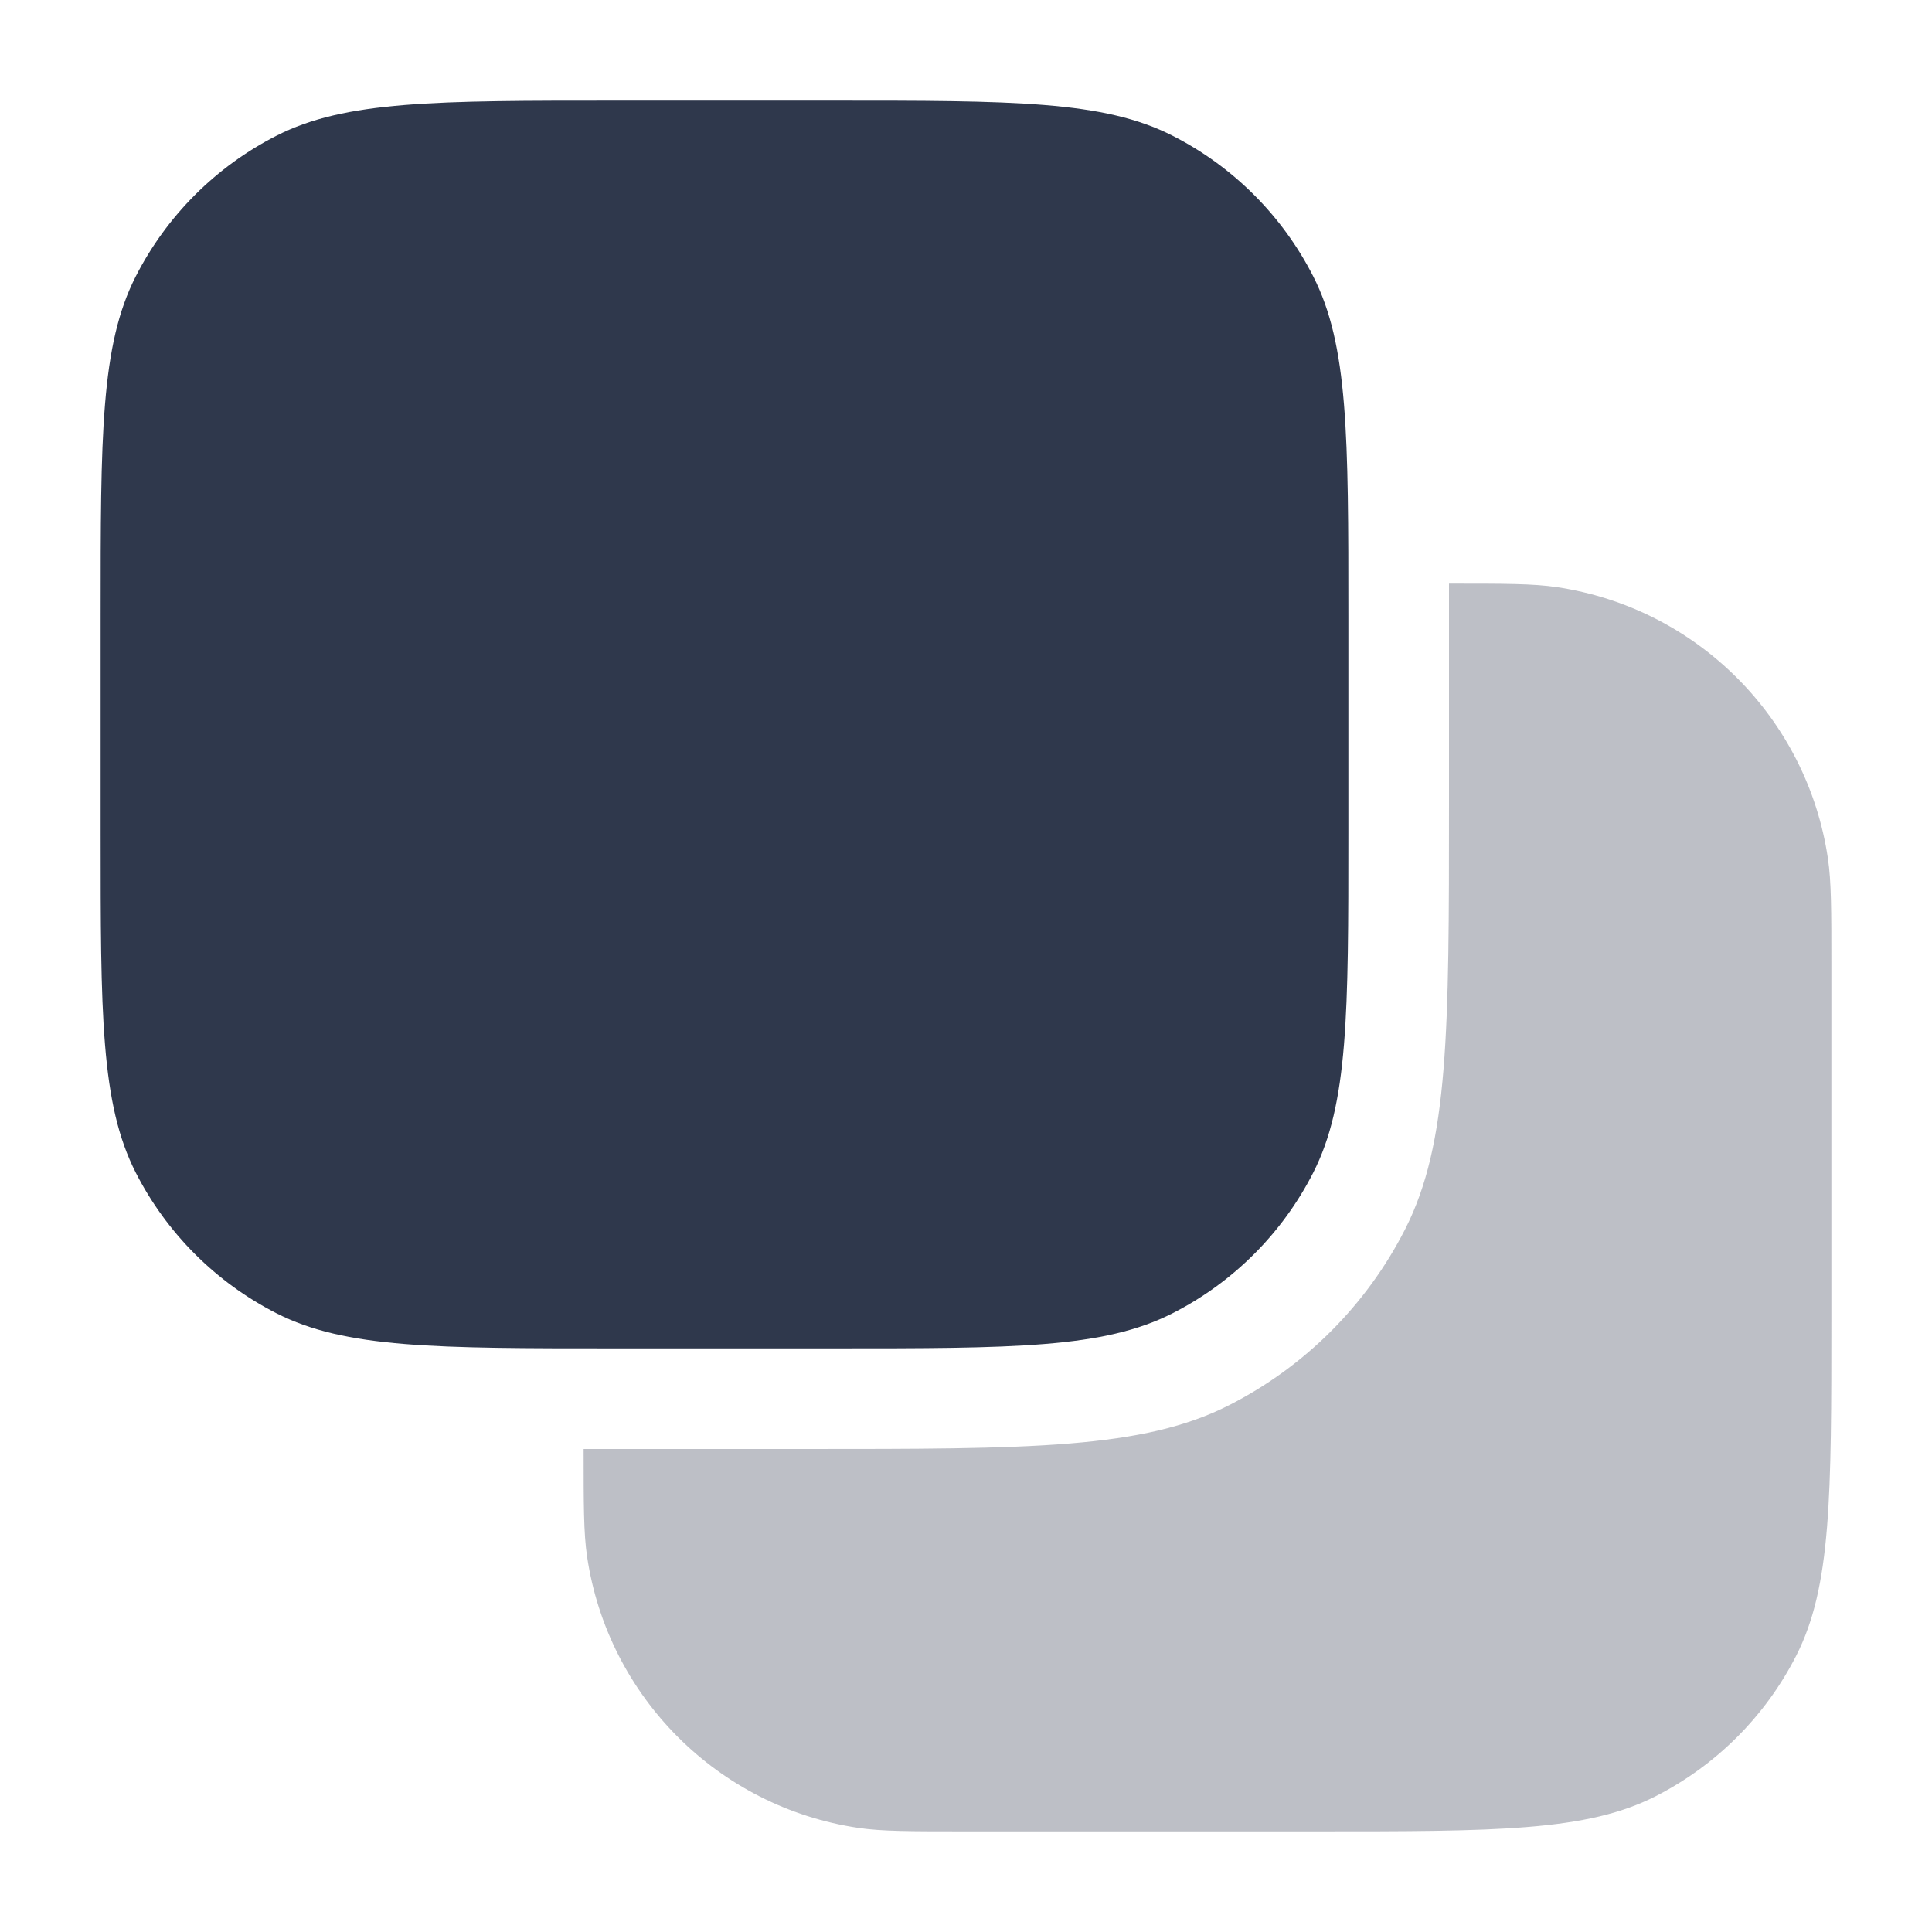 <svg width="24" height="24" viewBox="0 0 24 24" fill="none" xmlns="http://www.w3.org/2000/svg">
<path opacity="0.32" d="M18 7.25V10C18 12.8 18 14.2 17.455 15.27C16.976 16.211 16.211 16.976 15.27 17.455C14.2 18 12.8 18 10 18H7.25V18C7.25 18.697 7.25 19.045 7.293 19.337C7.552 21.08 8.92 22.448 10.663 22.707C10.955 22.75 11.303 22.75 12 22.75H16.35C18.59 22.75 19.71 22.75 20.566 22.314C21.319 21.93 21.931 21.319 22.314 20.566C22.75 19.71 22.75 18.59 22.75 16.35V12C22.75 11.303 22.75 10.955 22.707 10.663C22.448 8.92 21.08 7.552 19.337 7.293C19.045 7.25 18.697 7.25 18 7.25V7.25Z" fill="#2F384C"/>
<path d="M7.65 1.25C5.41 1.25 4.29 1.25 3.434 1.686C2.682 2.069 2.07 2.681 1.686 3.434C1.25 4.29 1.25 5.41 1.25 7.65V10.35C1.25 12.59 1.25 13.71 1.686 14.566C2.07 15.319 2.682 15.931 3.434 16.314C4.29 16.75 5.41 16.75 7.65 16.75H10.35C12.59 16.75 13.71 16.75 14.566 16.314C15.319 15.931 15.931 15.319 16.314 14.566C16.75 13.71 16.75 12.59 16.75 10.35V7.65C16.75 5.41 16.75 4.29 16.314 3.434C15.931 2.681 15.319 2.069 14.566 1.686C13.71 1.25 12.59 1.25 10.35 1.25H7.65Z" fill="#2F384C"/>
</svg>
